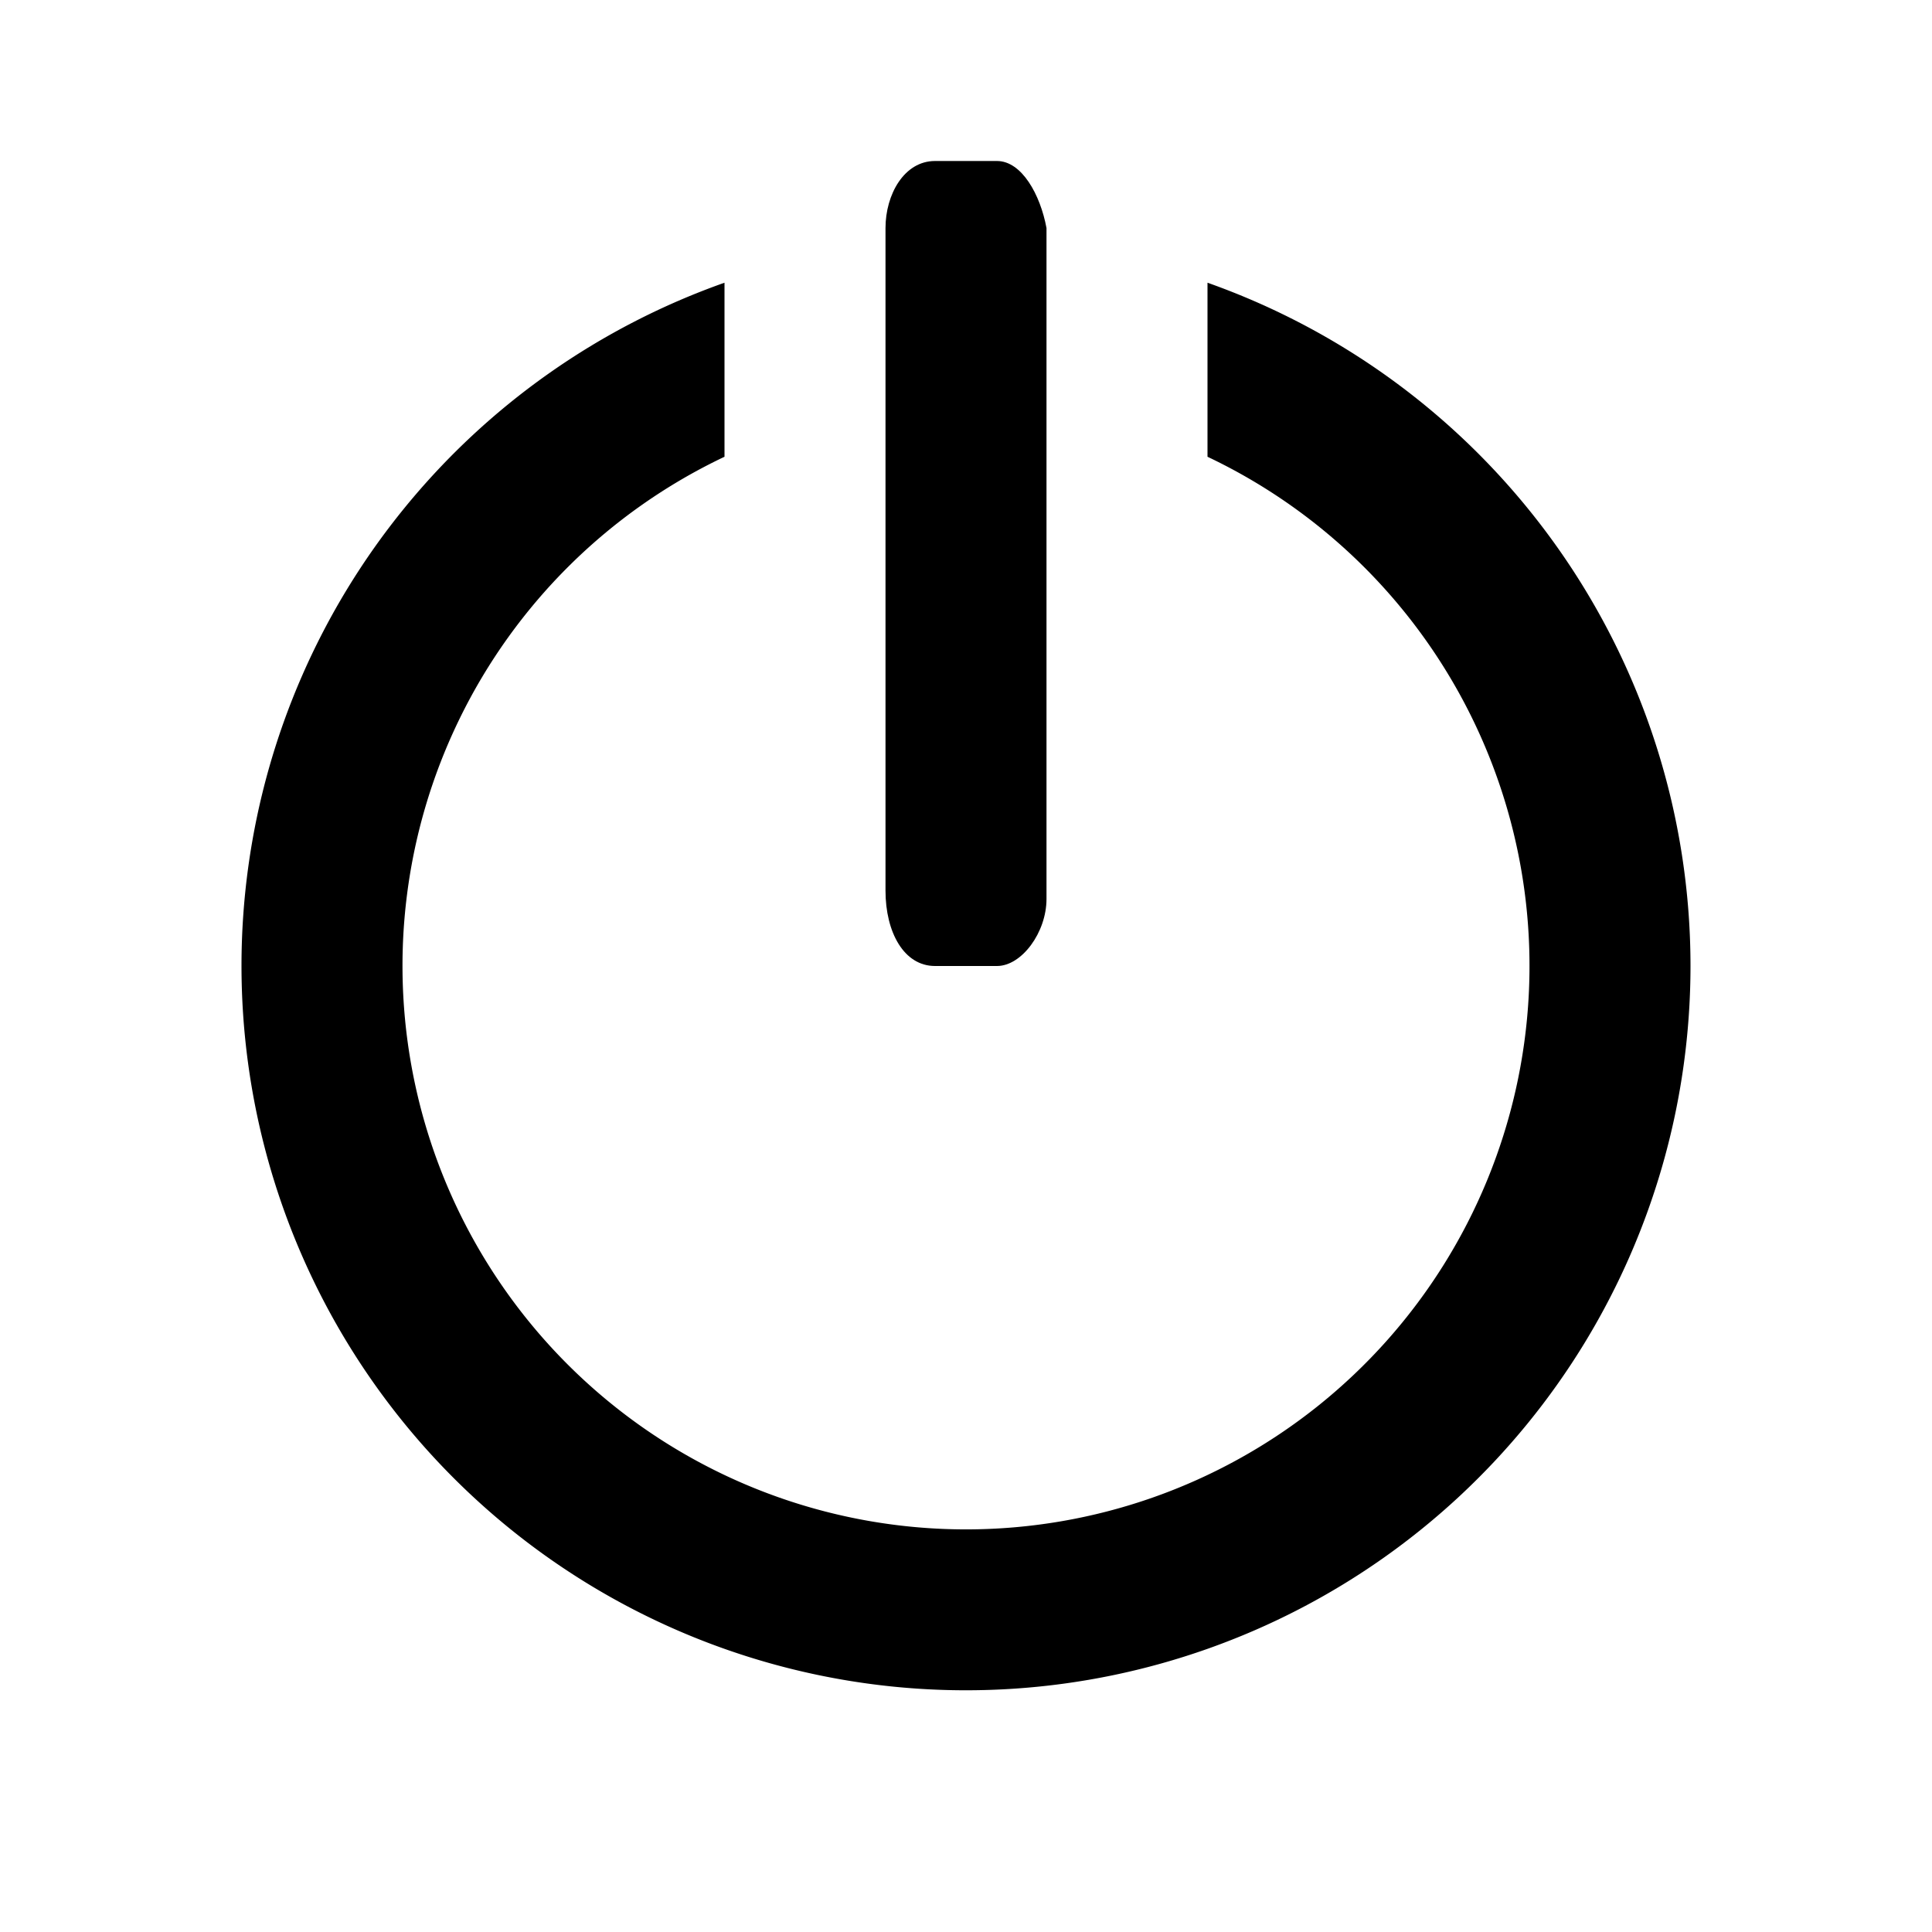 <svg aria-hidden="true" data-testid="test-icon" fill="currentColor" viewBox="0 0 24 24" xmlns="http://www.w3.org/2000/svg"><path d="M11.615 12h.77c.307 0 .615-.417.615-.833V2.833c-.077-.416-.308-.833-.615-.833h-.77c-.384 0-.615.417-.615.833V11.063c0 .52.23.937.615.937z"/><path d="M9 3.512A9 9 0 1021 12a9.004 9.004 0 00-6-8.488v2.162a7 7 0 11-6 0V3.512z"/></svg>
